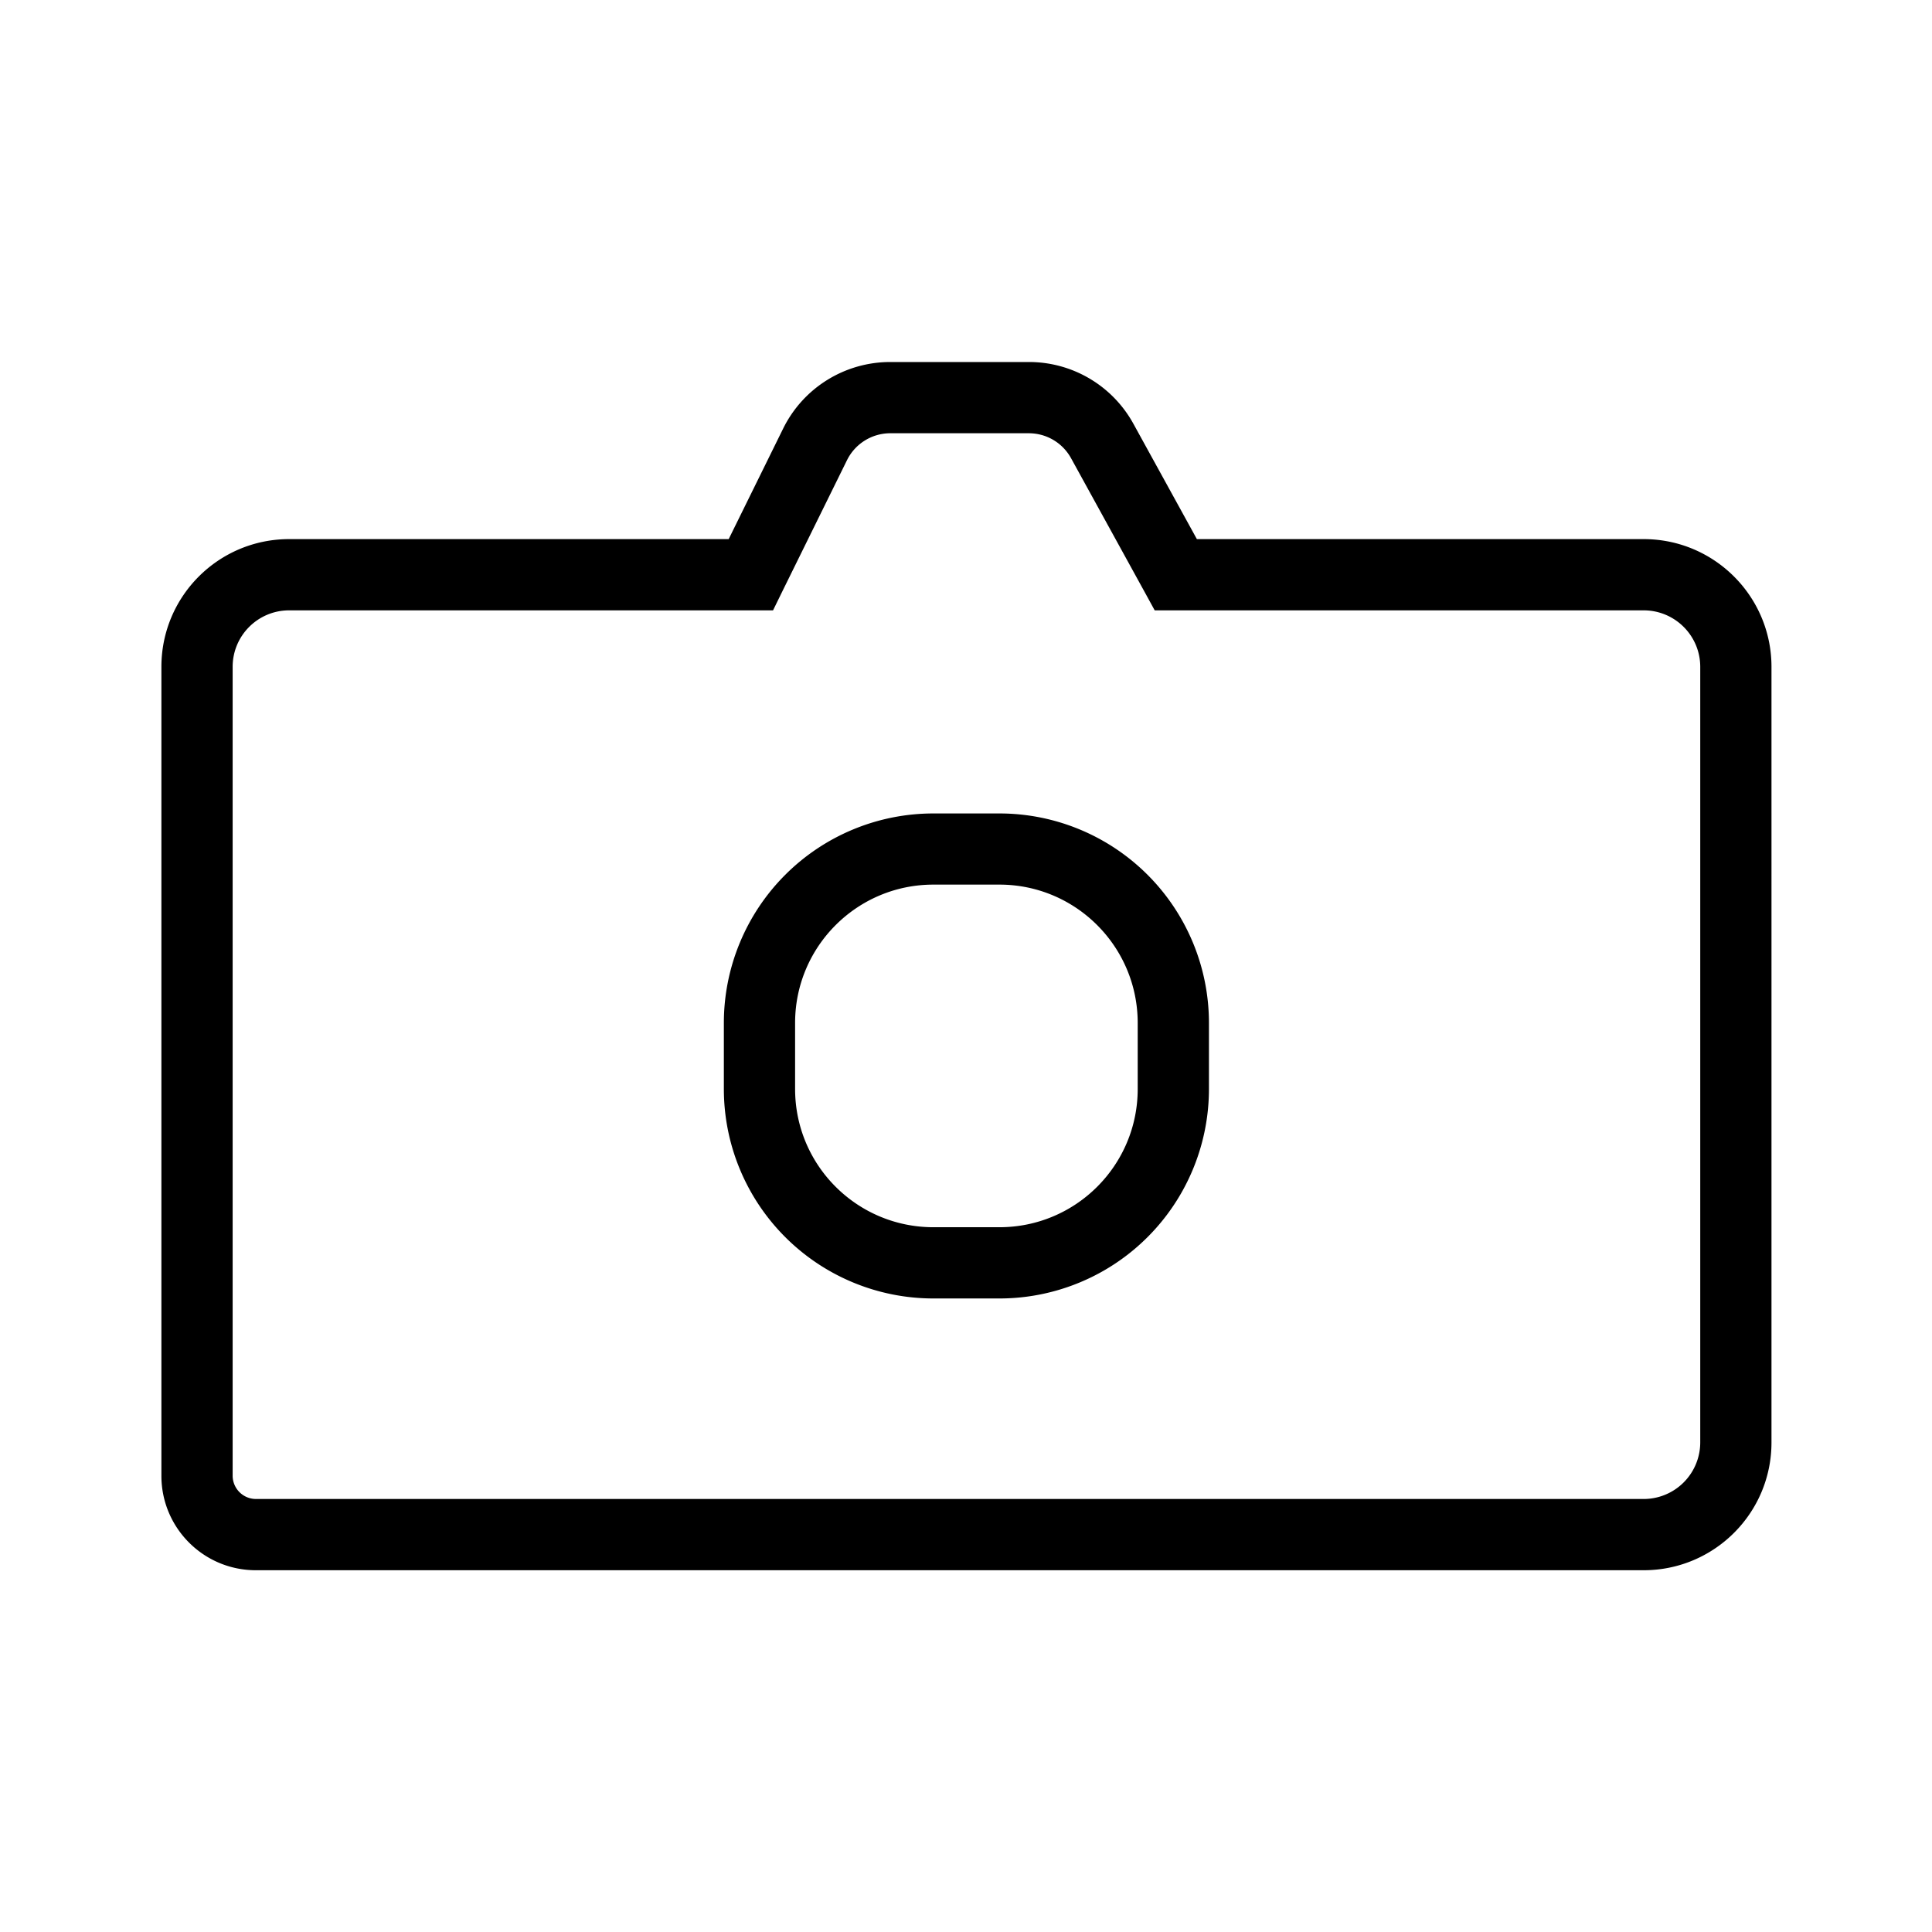 <svg xmlns="http://www.w3.org/2000/svg" width="24" height="24" fill="none"><path fill="#000" d="M11.06 4.497c-.566 0-1.082.32-1.332.828l-.676 1.372h-5.46c-.877 0-1.587.71-1.587 1.587v10.049c0 .648.525 1.173 1.173 1.173h17.24c.877 0 1.588-.71 1.588-1.587V8.284c0-.876-.711-1.587-1.588-1.587h-5.55l-.788-1.432a1.48 1.48 0 0 0-1.3-.768zm-.538 1.219a.6.6 0 0 1 .537-.334h1.72c.22 0 .42.118.526.31l.913 1.66.126.23h6.074c.388 0 .703.314.703.702v9.635a.703.703 0 0 1-.703.702H3.178a.29.29 0 0 1-.288-.288V8.284c0-.388.314-.702.702-.702h6.011l.121-.247zm1.073 5.273c-.949 0-1.718.77-1.718 1.718v.82c0 .95.77 1.718 1.718 1.718h.82c.949 0 1.718-.769 1.718-1.717v-.82c0-.95-.77-1.719-1.718-1.719zm-2.603 1.718a2.603 2.603 0 0 1 2.603-2.602h.82a2.603 2.603 0 0 1 2.603 2.602v.82a2.603 2.603 0 0 1-2.603 2.603h-.82a2.603 2.603 0 0 1-2.603-2.602z"/></svg>